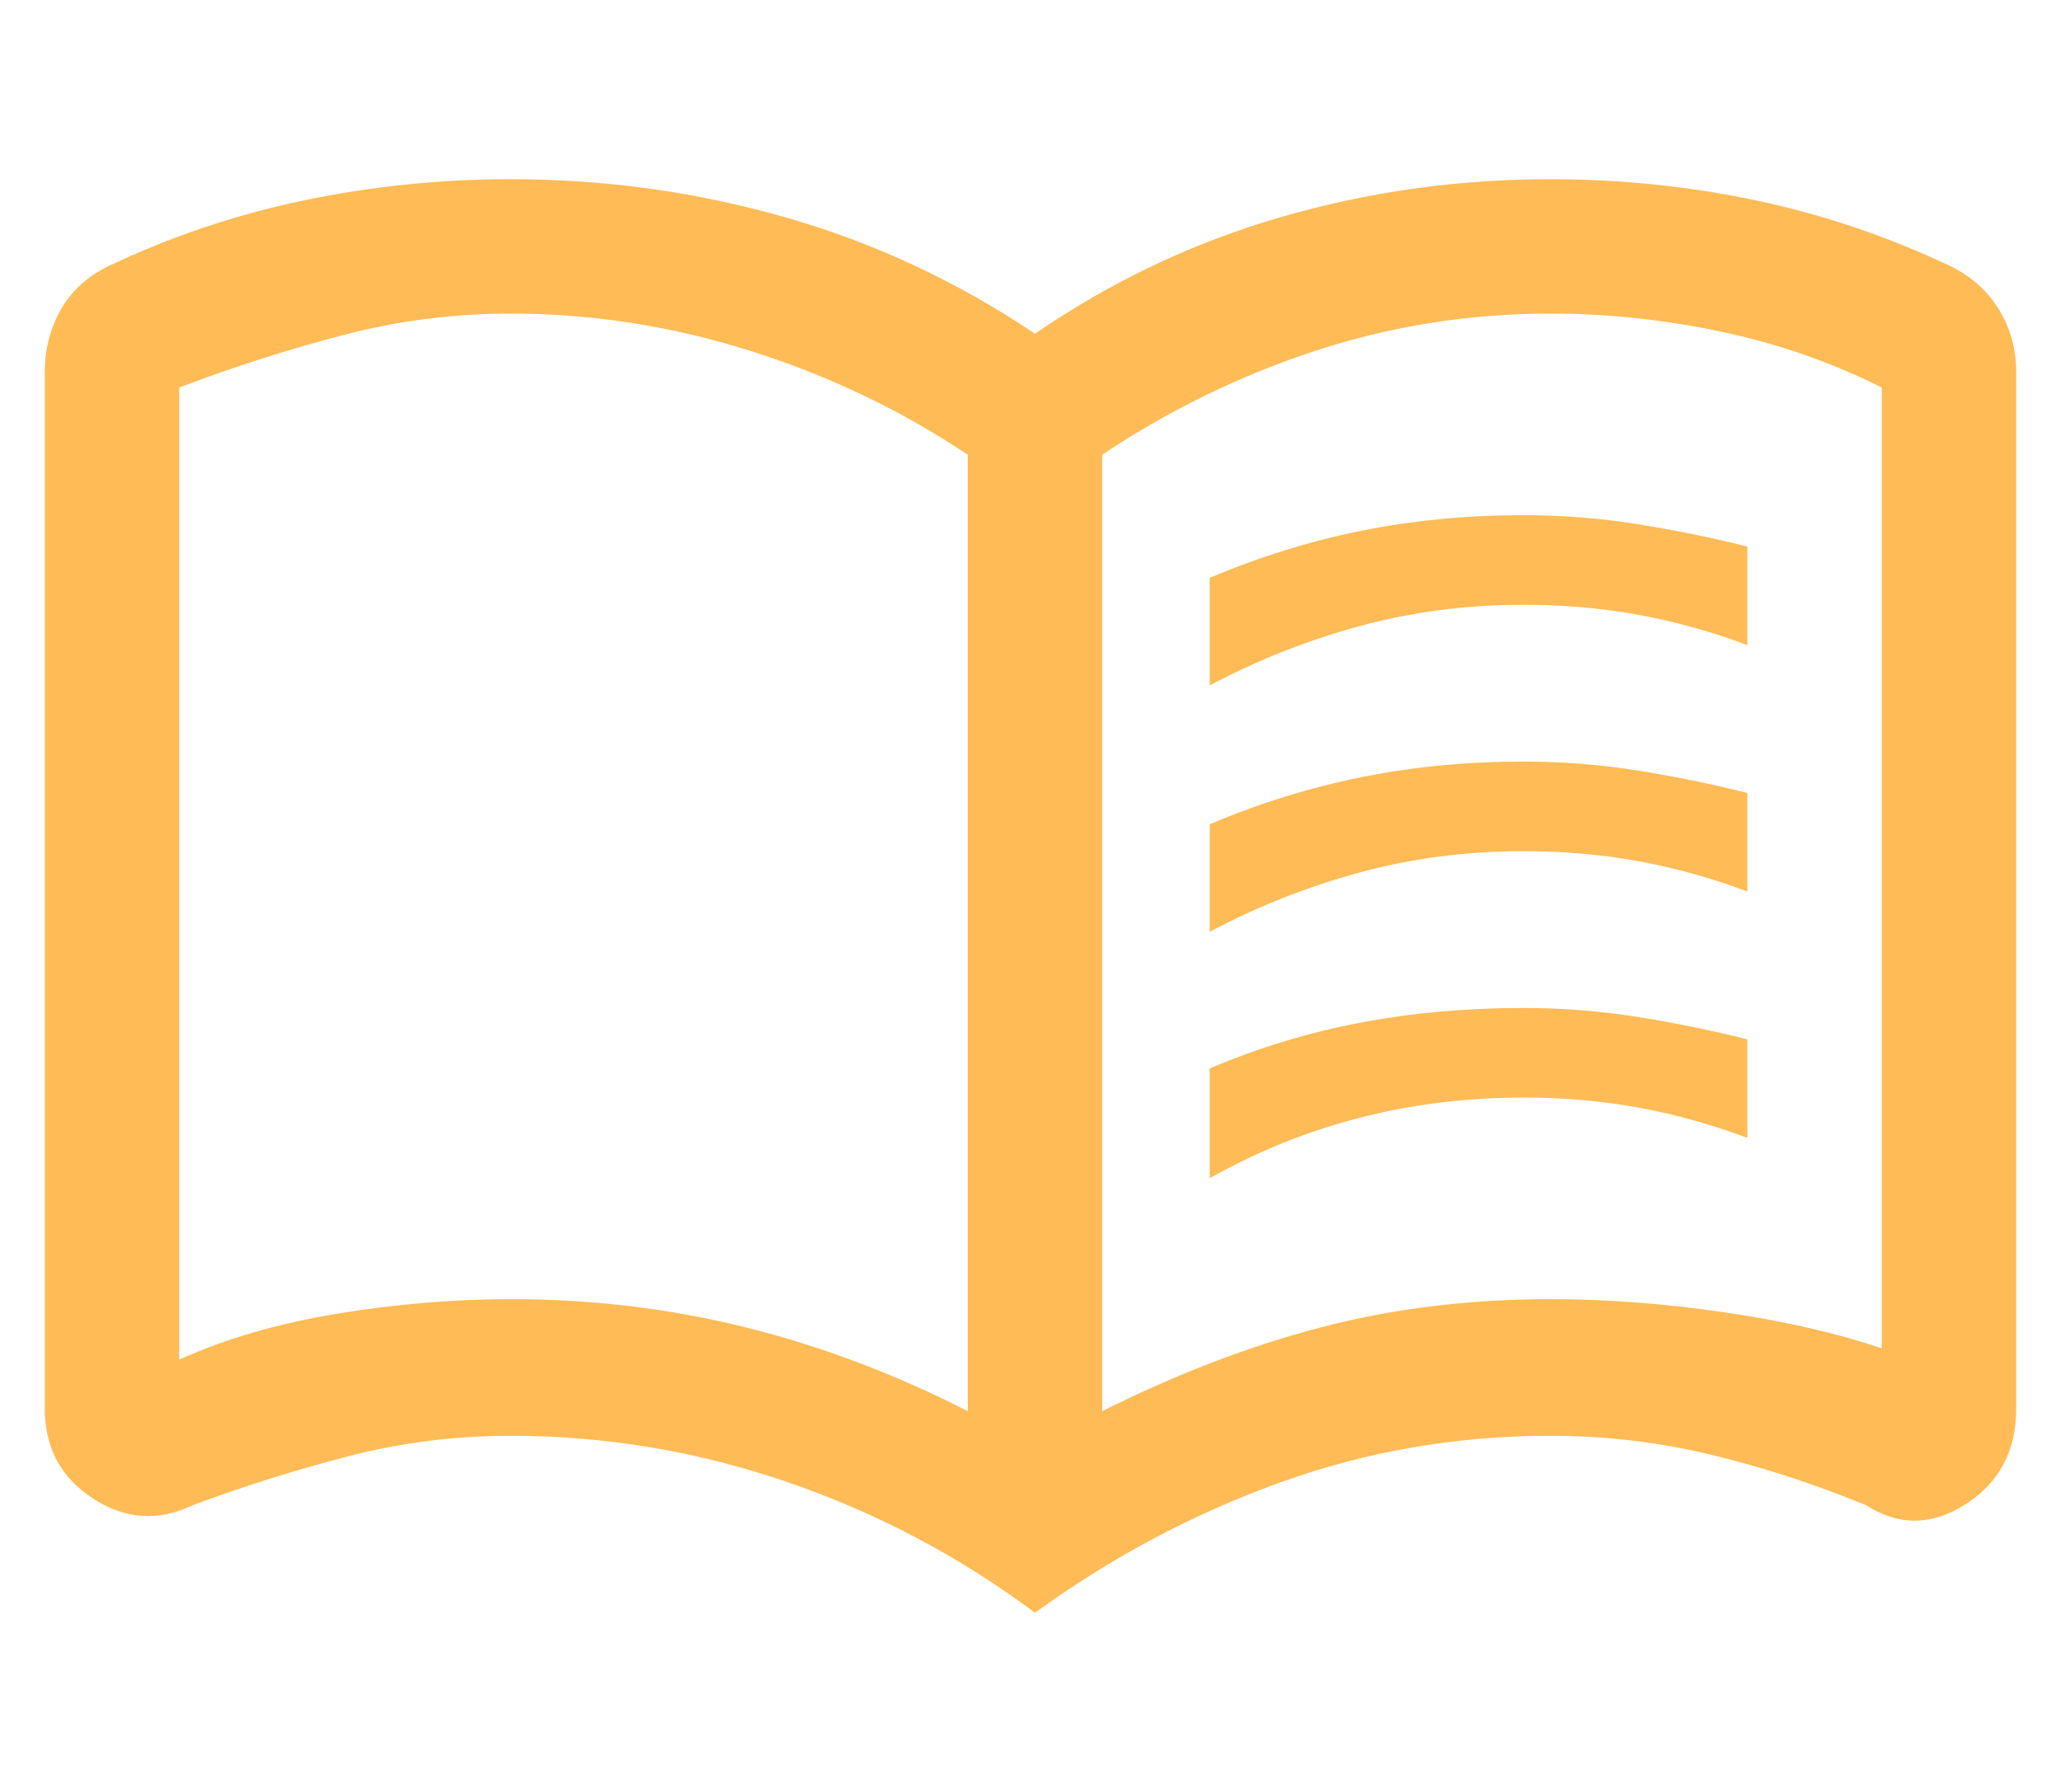 <?xml version="1.0" encoding="UTF-8" standalone="no"?>
<!DOCTYPE svg PUBLIC "-//W3C//DTD SVG 1.1//EN" "http://www.w3.org/Graphics/SVG/1.1/DTD/svg11.dtd">
<!-- Created with Vectornator (http://vectornator.io/) -->
<svg height="100%" stroke-miterlimit="10" style="fill-rule:nonzero;clip-rule:evenodd;stroke-linecap:round;stroke-linejoin:round;" version="1.1" viewBox="0 0 46 40" width="100%" xml:space="preserve" xmlns="http://www.w3.org/2000/svg" xmlns:vectornator="http://vectornator.io" xmlns:xlink="http://www.w3.org/1999/xlink">
<defs/>
<g id="Untitled" vectornator:layerName="Untitled">
<path d="M27 15.3L27 12.9C28.1 12.433 29.225 12.083 30.375 11.85C31.525 11.617 32.733 11.5 34 11.5C34.867 11.5 35.717 11.567 36.55 11.7C37.383 11.833 38.2 12 39 12.2L39 14.4C38.2 14.1 37.392 13.875 36.575 13.725C35.758 13.575 34.9 13.5 34 13.5C32.733 13.5 31.517 13.658 30.35 13.975C29.183 14.292 28.067 14.733 27 15.3ZM27 26.3L27 23.85C28.1 23.383 29.225 23.042 30.375 22.825C31.525 22.608 32.733 22.5 34 22.5C34.867 22.5 35.717 22.567 36.55 22.7C37.383 22.833 38.2 23 39 23.2L39 25.4C38.2 25.1 37.392 24.875 36.575 24.725C35.758 24.575 34.9 24.5 34 24.5C32.733 24.5 31.517 24.65 30.35 24.95C29.183 25.25 28.067 25.7 27 26.3ZM27 20.8L27 18.4C28.1 17.933 29.225 17.583 30.375 17.35C31.525 17.117 32.733 17 34 17C34.867 17 35.717 17.067 36.55 17.2C37.383 17.333 38.2 17.5 39 17.7L39 19.9C38.2 19.6 37.392 19.375 36.575 19.225C35.758 19.075 34.9 19 34 19C32.733 19 31.517 19.158 30.35 19.475C29.183 19.792 28.067 20.233 27 20.8ZM11.4 29C13.2 29 14.942 29.208 16.625 29.625C18.308 30.042 19.967 30.667 21.6 31.5L21.6 10.15C20.1 9.15 18.475 8.375 16.725 7.825C14.975 7.275 13.2 7 11.4 7C10.133 7 8.892 7.158 7.675 7.475C6.458 7.792 5.233 8.183 4 8.65L4 30.35C5.033 29.883 6.208 29.542 7.525 29.325C8.842 29.108 10.133 29 11.4 29ZM24.6 31.5C26.267 30.667 27.9 30.042 29.5 29.625C31.1 29.208 32.8 29 34.6 29C35.867 29 37.175 29.1 38.525 29.3C39.875 29.5 41.033 29.767 42 30.1L42 8.65C40.867 8.083 39.667 7.667 38.4 7.4C37.133 7.133 35.867 7 34.6 7C32.8 7 31.058 7.275 29.375 7.825C27.692 8.375 26.1 9.15 24.6 10.15L24.6 31.5ZM23.1 36C21.4 34.733 19.55 33.758 17.55 33.075C15.55 32.392 13.5 32.05 11.4 32.05C10.167 32.05 8.967 32.2 7.8 32.5C6.633 32.8 5.467 33.167 4.3 33.6C3.533 33.967 2.792 33.917 2.075 33.45C1.358 32.983 1 32.317 1 31.45L1 8.3C1 7.8 1.117 7.342 1.35 6.925C1.583 6.508 1.933 6.183 2.4 5.95C3.8 5.283 5.258 4.792 6.775 4.475C8.292 4.158 9.833 4 11.4 4C13.5 4 15.542 4.283 17.525 4.85C19.508 5.417 21.367 6.283 23.1 7.45C24.8 6.283 26.625 5.417 28.575 4.85C30.525 4.283 32.533 4 34.6 4C36.167 4 37.7 4.158 39.2 4.475C40.7 4.792 42.15 5.283 43.55 5.95C44.017 6.183 44.375 6.508 44.625 6.925C44.875 7.342 45 7.8 45 8.3L45 31.45C45 32.383 44.625 33.092 43.875 33.575C43.125 34.058 42.383 34.067 41.65 33.6C40.517 33.133 39.367 32.758 38.2 32.475C37.033 32.192 35.833 32.05 34.6 32.05C32.5 32.05 30.483 32.4 28.55 33.1C26.617 33.8 24.8 34.767 23.1 36Z" fill="#ffbb55" fill-rule="nonzero" opacity="1" stroke="none"/>
</g>
</svg>
